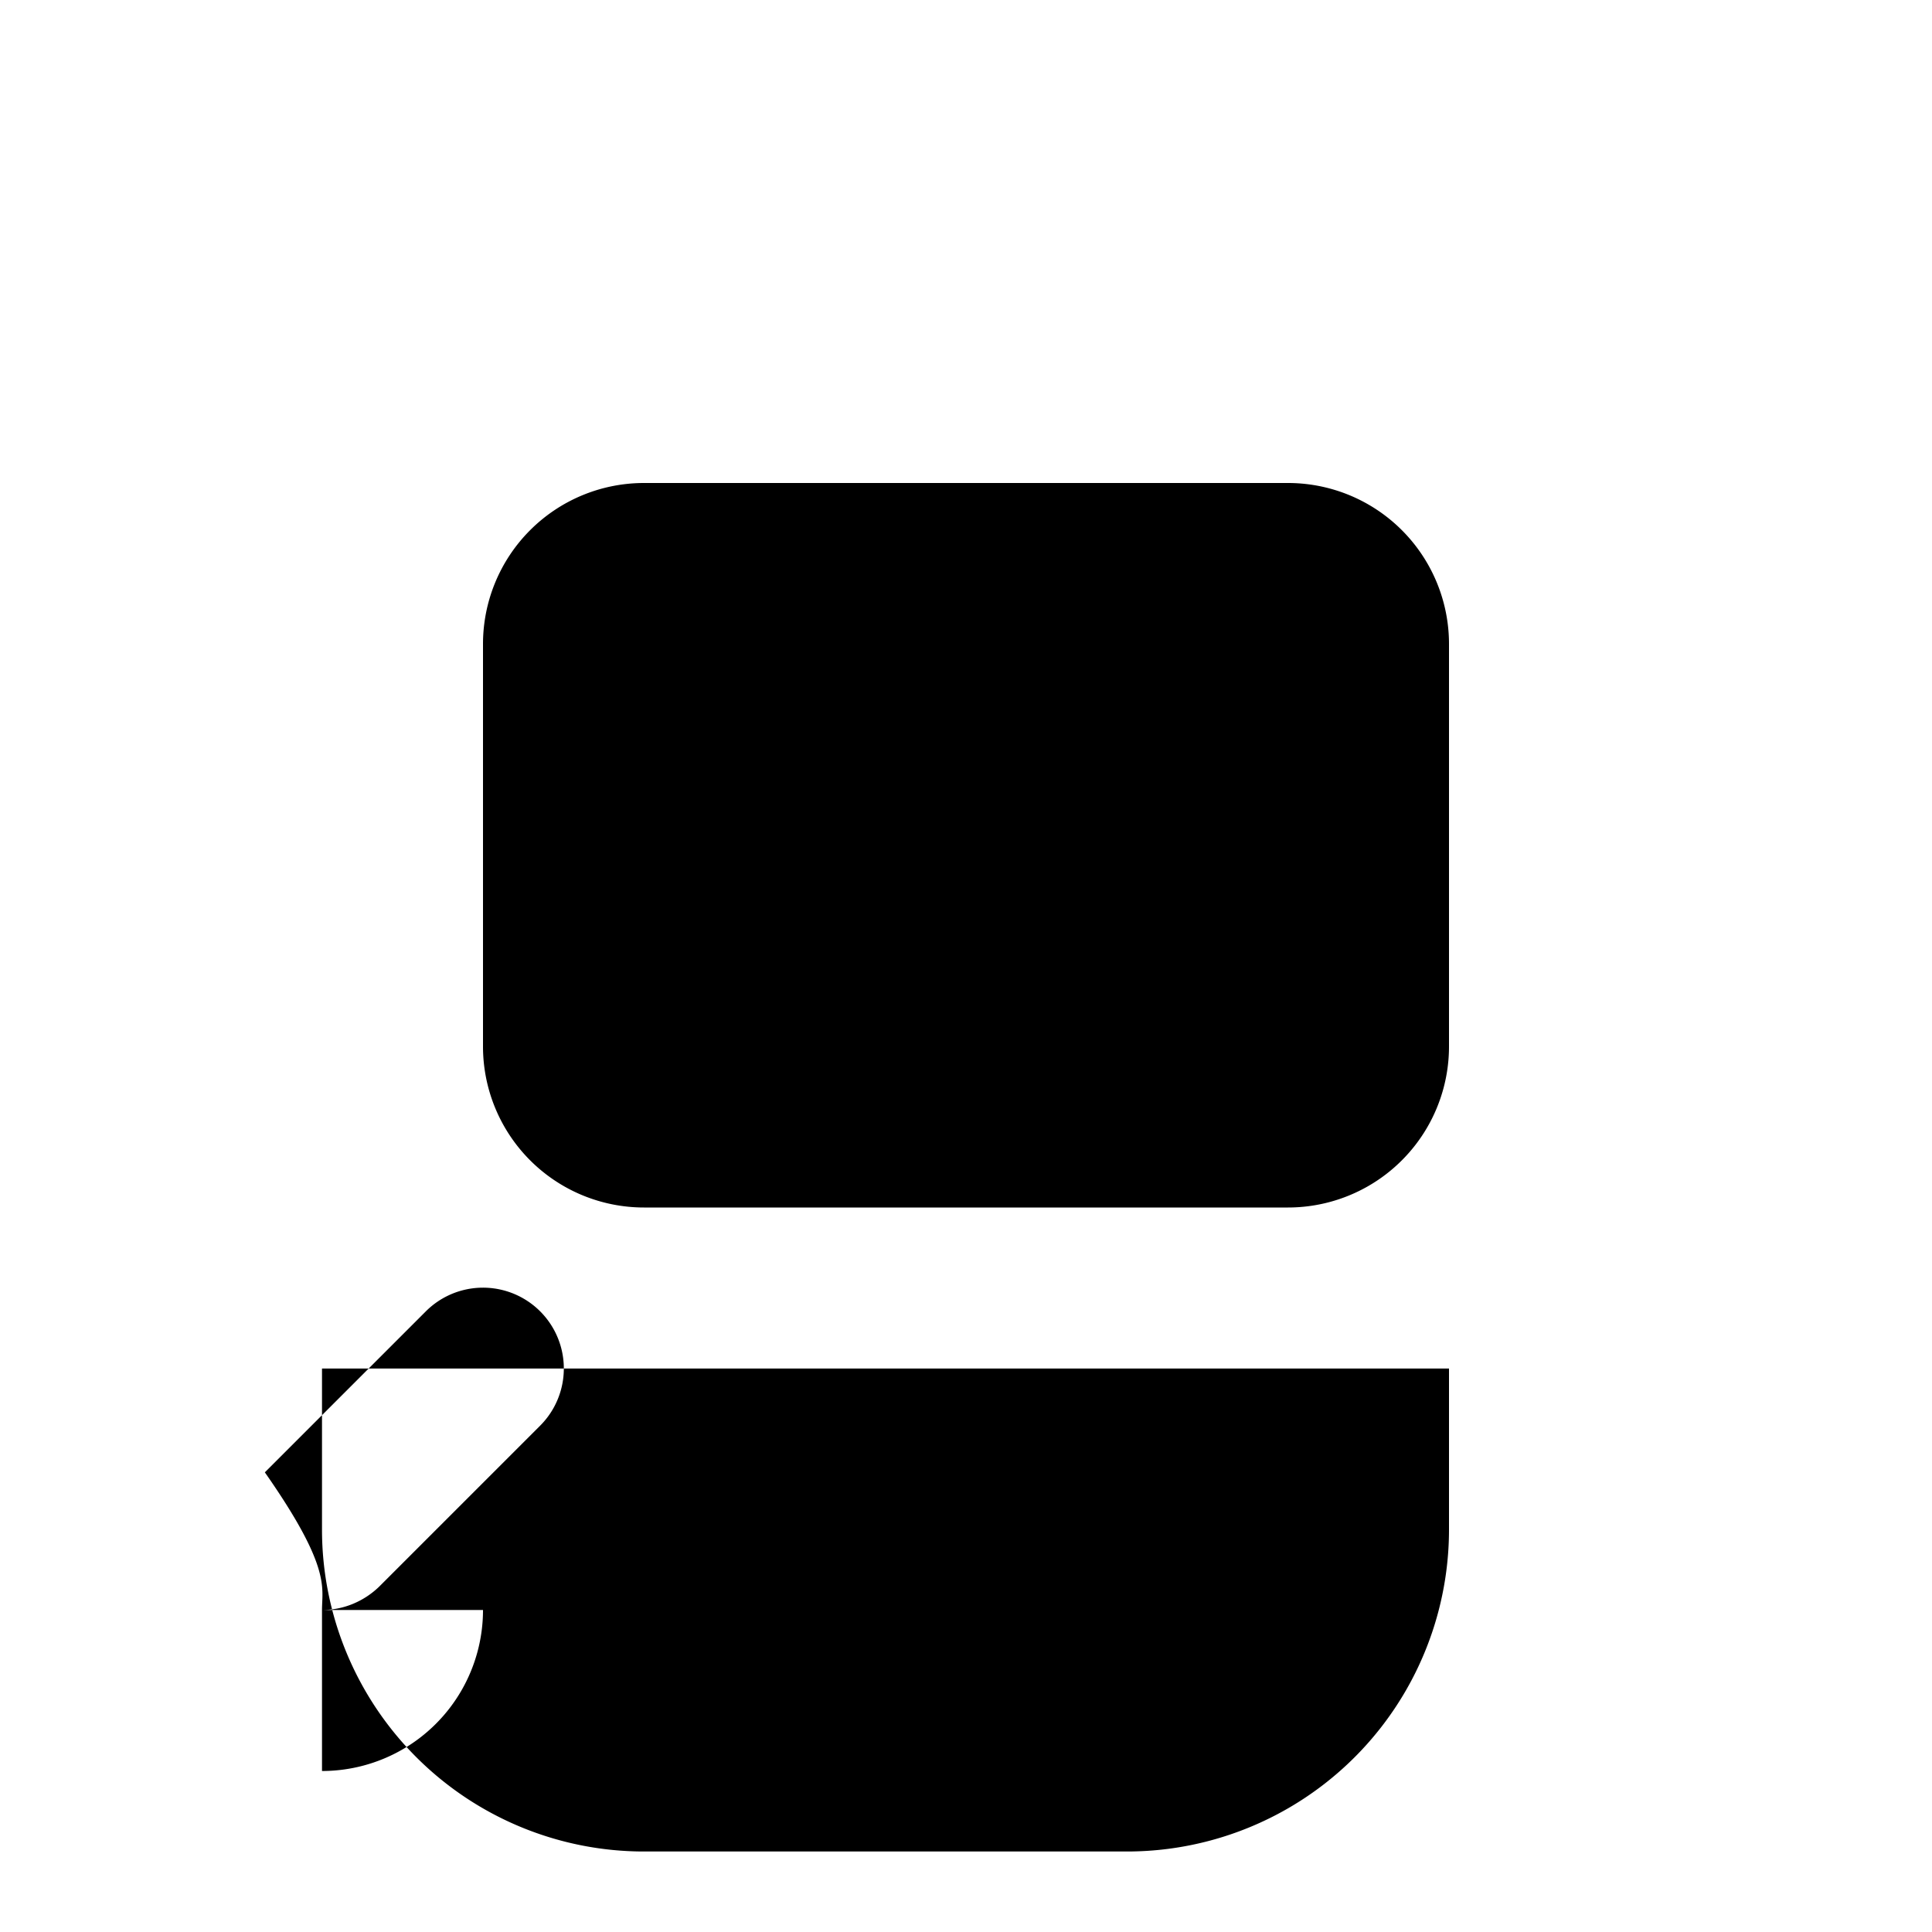 <svg xmlns="http://www.w3.org/2000/svg" viewBox="0 0 24 24" class="icon icon-art-paintbrush">
    <path d="M4 20c.28 0 .53-.116.71-.29l2-2a1 1 0 00-1.42-1.42l-2 2C4.116 19.47 4 19.72 4 20v2a2 2 0 002-2h-2zm14-7a2 2 0 01-2 2H8a2 2 0 01-2-2V8a2 2 0 012-2h8a2 2 0 012 2v4zm0 2v4a4 4 0 01-4 4H8a4 4 0 01-4-4v-2h14z"/>
</svg>